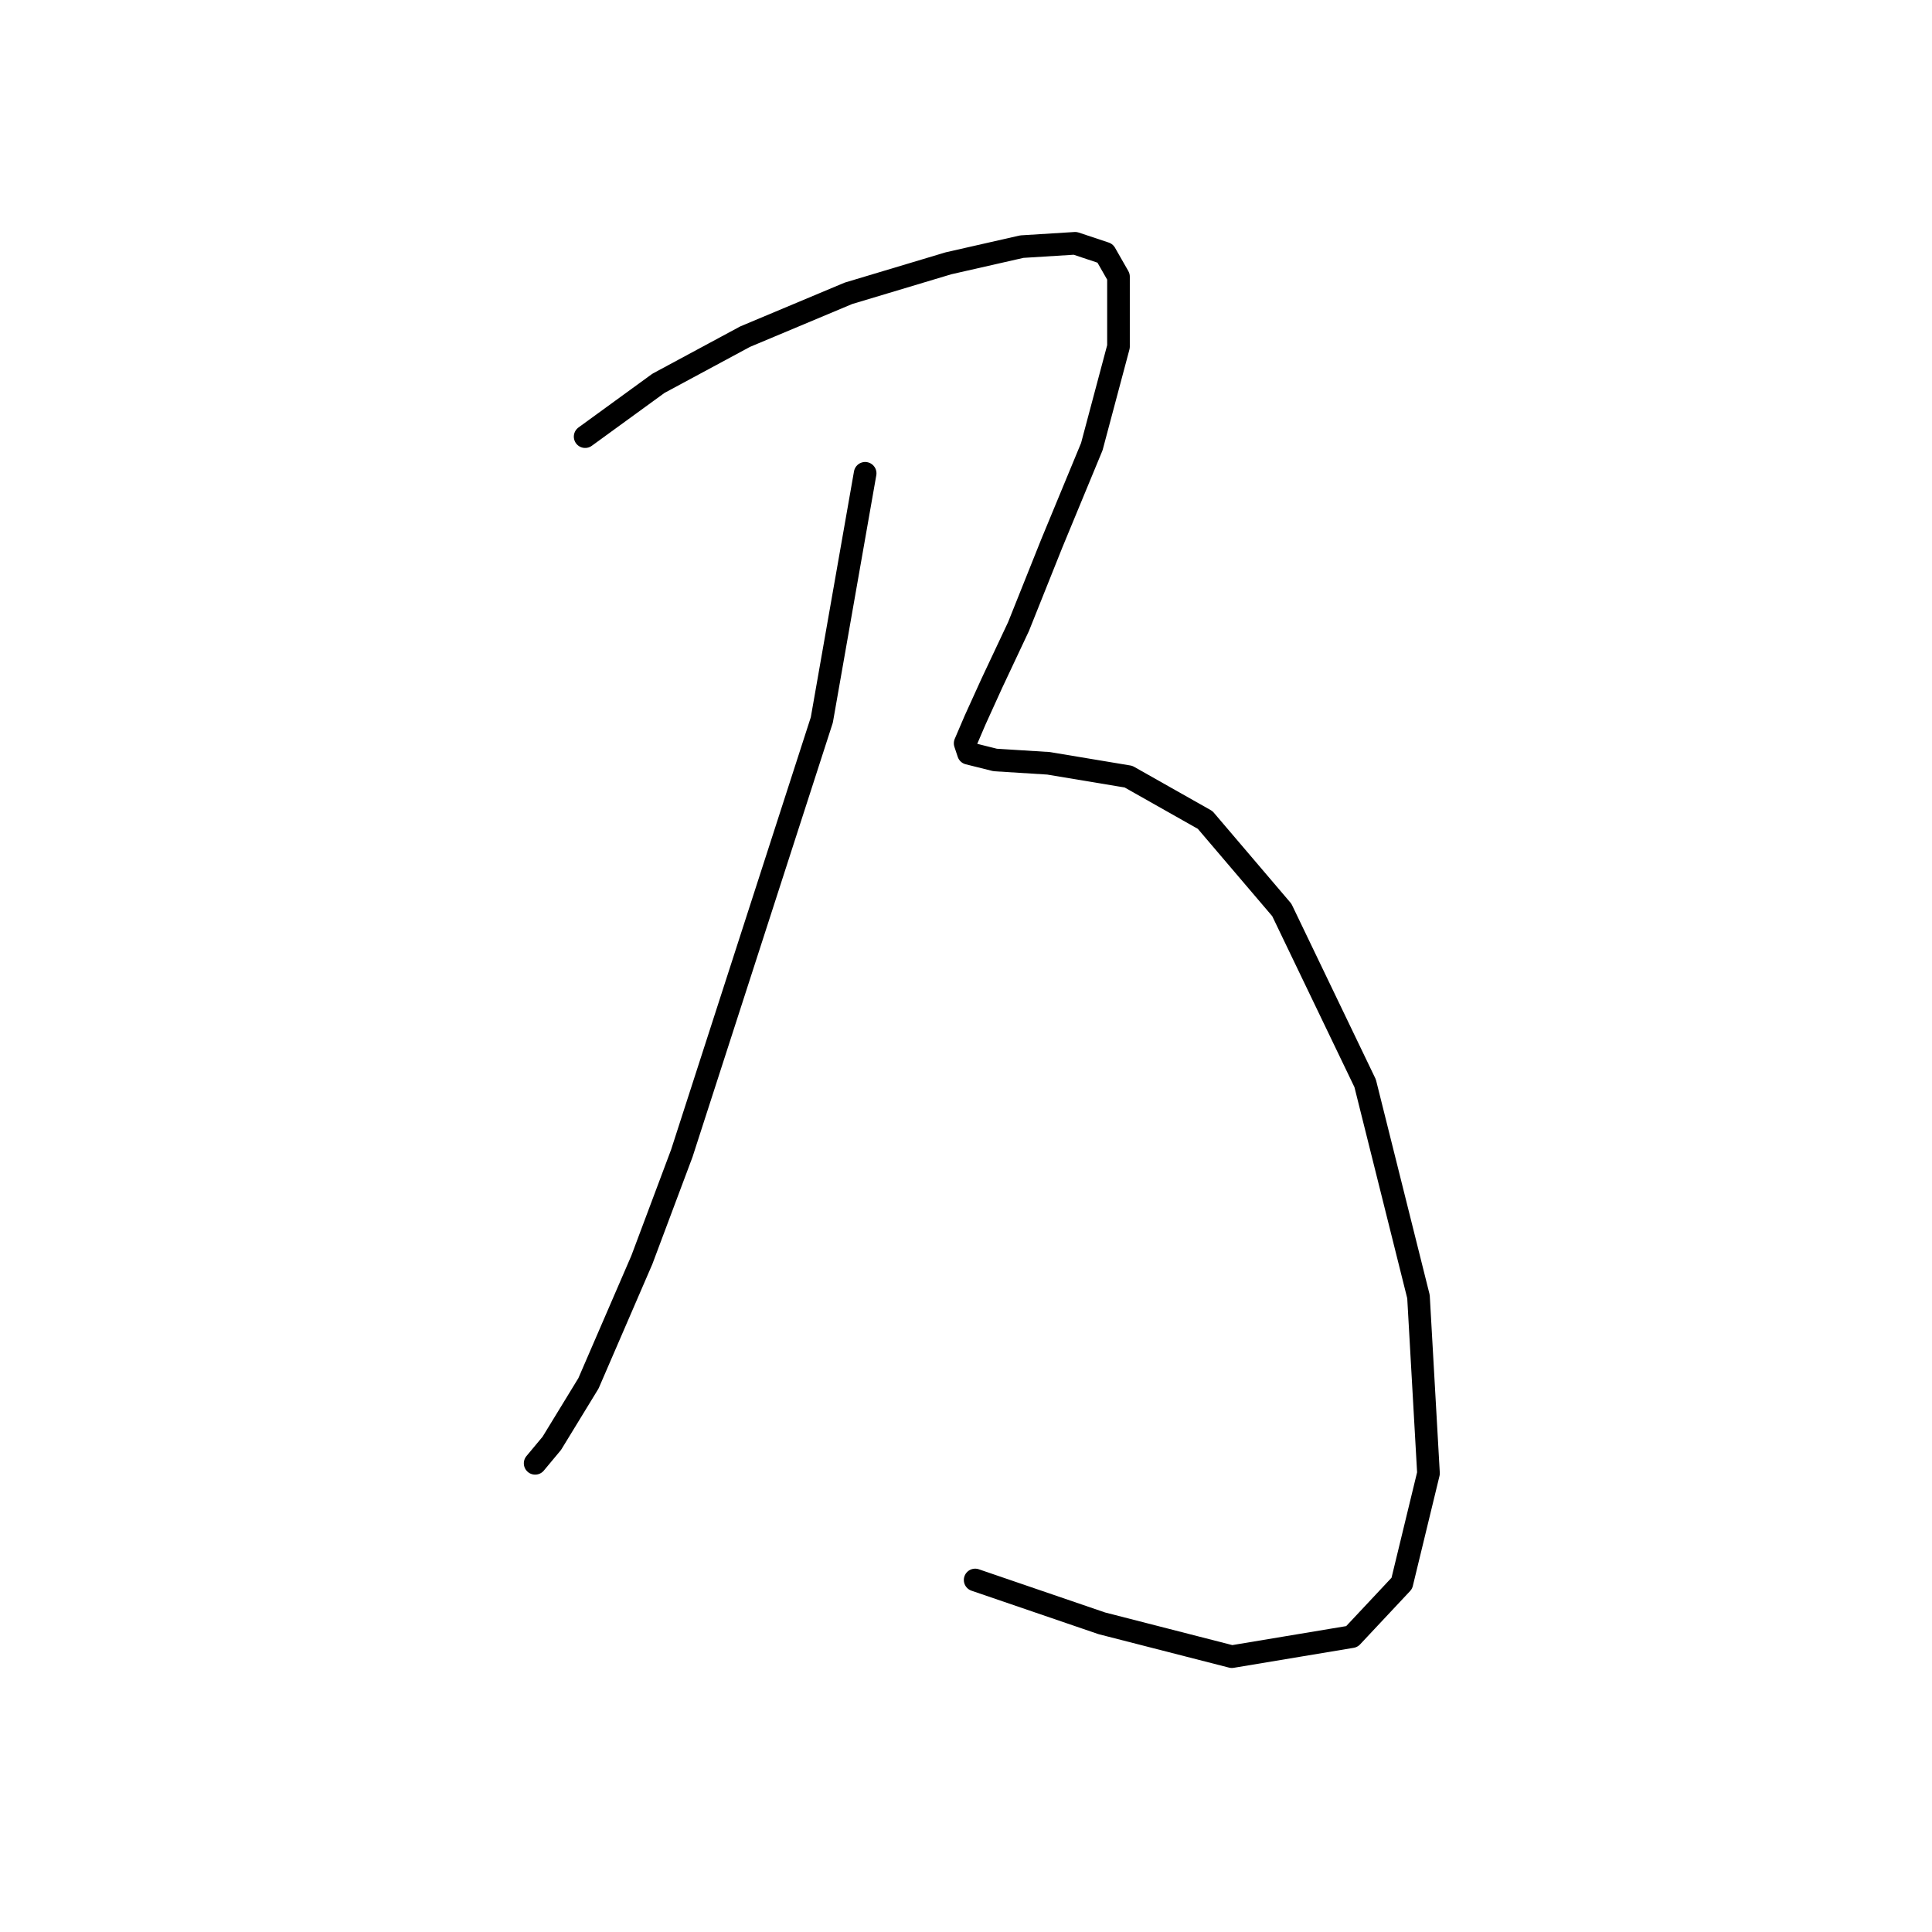 <?xml version="1.0" standalone="no"?>
    <svg width="256" height="256" xmlns="http://www.w3.org/2000/svg" version="1.1">
    <polyline stroke="black" stroke-width="3" stroke-linecap="round" fill="transparent" stroke-linejoin="round" points="114.637 62.715 108.895 95.4 90.344 152.82 85.044 166.954 77.977 183.296 73.118 191.247 70.91 193.897 70.91 193.897 " />
        <polyline stroke="black" stroke-width="3" stroke-linecap="round" fill="transparent" stroke-linejoin="round" points="77.535 57.857 87.252 50.79 98.736 44.606 112.428 38.864 125.679 34.889 135.396 32.68 142.463 32.239 146.439 33.564 148.205 36.655 148.205 45.931 144.672 59.182 139.372 71.991 134.955 83.033 131.421 90.542 129.213 95.4 127.888 98.492 128.329 99.817 131.863 100.7 138.93 101.142 149.53 102.909 159.689 108.651 169.848 120.576 180.89 143.544 187.957 171.812 189.282 195.222 185.749 209.798 179.124 216.865 163.223 219.515 145.997 215.098 129.213 209.356 129.213 209.356 " />
        </svg>